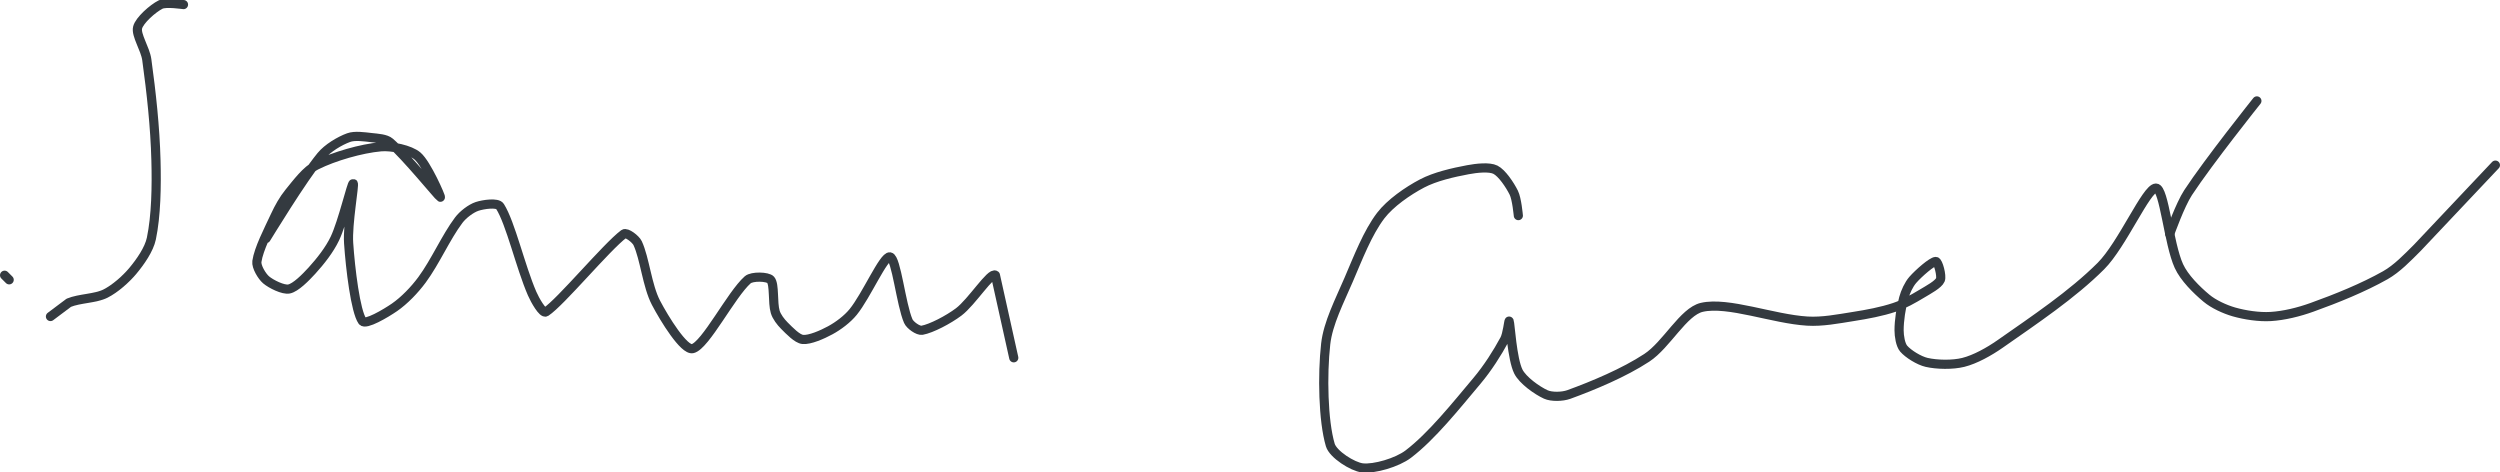 <?xml version="1.0" encoding="UTF-8" standalone="no"?><!DOCTYPE svg PUBLIC "-//W3C//DTD SVG 1.1//EN" "http://www.w3.org/Graphics/SVG/1.1/DTD/svg11.dtd"><svg xmlns="http://www.w3.org/2000/svg" version="1.1" width="545" height="103"><path stroke-linejoin="round" stroke-linecap="round" stroke-width="2" stroke="rgb(52, 58, 64)" fill="none" d="M 473 51 c 0.07 -0.16 2.25 -6.32 4 -9 c 4.45 -6.79 15 -20 15 -20"/><path stroke-linejoin="round" stroke-linecap="round" stroke-width="2" stroke="rgb(52, 58, 64)" fill="none" d="M 40 1 c -0.09 0 -3.83 -0.59 -5 0 c -1.66 0.83 -4.6 3.41 -5 5 c -0.41 1.63 1.67 4.63 2 7 c 0.99 7.2 1.81 14.64 2 22 c 0.15 5.67 0.04 12.02 -1 17 c -0.49 2.36 -2.4 5.08 -4 7 c -1.55 1.86 -3.91 3.95 -6 5 c -2.21 1.11 -5.67 1.03 -8 2 l -4 3"/><path stroke-linejoin="round" stroke-linecap="round" stroke-width="2" stroke="rgb(52, 58, 64)" fill="none" d="M 1 60 l 1 1"/><path stroke-linejoin="round" stroke-linecap="round" stroke-width="2" stroke="rgb(52, 58, 64)" fill="none" d="M 58 52 c 0.21 -0.31 7.81 -12.88 12 -18 c 1.4 -1.71 4.07 -3.3 6 -4 c 1.34 -0.49 3.4 -0.18 5 0 c 1.32 0.15 3.11 0.23 4 1 c 3.51 3.04 10.62 11.81 11 12 c 0.24 0.12 -2.97 -7.28 -5 -9 c -1.63 -1.38 -5.6 -2.22 -8 -2 c -4.23 0.38 -10.18 2.09 -14 4 c -2.23 1.11 -4.27 3.88 -6 6 c -1.19 1.46 -2.18 3.24 -3 5 c -1.51 3.24 -3.61 7.27 -4 10 c -0.16 1.13 1.09 3.22 2 4 c 1.1 0.94 3.77 2.25 5 2 c 1.46 -0.29 3.62 -2.49 5 -4 c 1.85 -2.03 3.83 -4.54 5 -7 c 1.72 -3.62 3.67 -12.11 4 -12 c 0.34 0.11 -1.28 8.81 -1 13 c 0.37 5.55 1.5 14.9 3 17 c 0.66 0.93 5.07 -1.67 7 -3 c 2.15 -1.49 4.37 -3.79 6 -6 c 2.93 -3.98 5.18 -9.24 8 -13 c 0.92 -1.23 2.68 -2.56 4 -3 c 1.32 -0.44 4.43 -0.91 5 0 c 2.32 3.67 4.44 13.1 7 19 c 0.63 1.46 2.33 4.43 3 4 c 3.21 -2.09 13.21 -14.16 17 -17 c 0.57 -0.43 2.58 1.11 3 2 c 1.57 3.37 2.06 9.28 4 13 c 1.83 3.5 6.13 10.47 8 10 c 2.8 -0.7 8.4 -11.82 12 -15 c 0.94 -0.83 4.38 -0.72 5 0 c 0.88 1.02 0.39 4.97 1 7 c 0.31 1.04 1.2 2.2 2 3 c 1.1 1.1 2.79 2.88 4 3 c 1.53 0.15 4.28 -1.06 6 -2 c 1.75 -0.95 3.73 -2.43 5 -4 c 2.87 -3.53 6.63 -12.23 8 -12 c 1.39 0.23 2.42 10.38 4 14 c 0.39 0.9 2.17 2.15 3 2 c 2.05 -0.37 5.75 -2.31 8 -4 c 2.84 -2.13 7.03 -8.81 8 -8 l 4 18"/><path stroke-linejoin="round" stroke-linecap="round" stroke-width="2" stroke="rgb(52, 58, 64)" fill="none" d="M 331 47 c -0.02 -0.09 -0.32 -3.65 -1 -5 c -0.85 -1.7 -2.57 -4.28 -4 -5 c -1.34 -0.67 -4.13 -0.35 -6 0 c -3.26 0.61 -7.15 1.5 -10 3 c -3.12 1.64 -6.92 4.28 -9 7 c -2.85 3.74 -4.92 9.16 -7 14 c -1.97 4.6 -4.5 9.47 -5 14 c -0.75 6.71 -0.56 16.74 1 22 c 0.61 2.06 4.88 4.75 7 5 c 2.58 0.3 7.58 -1.16 10 -3 c 5.09 -3.87 10.32 -10.43 15 -16 c 2.31 -2.75 4.4 -6.03 6 -9 c 0.61 -1.13 0.92 -4.18 1 -4 c 0.21 0.49 0.64 8.28 2 11 c 0.95 1.9 4.06 4.12 6 5 c 1.24 0.56 3.59 0.51 5 0 c 5.31 -1.93 12.03 -4.74 17 -8 c 4.31 -2.82 7.99 -10.08 12 -11 c 5.72 -1.31 15.49 2.54 23 3 c 3.25 0.2 6.66 -0.47 10 -1 c 3.07 -0.48 6.18 -1.06 9 -2 c 2.05 -0.68 4.1 -1.86 6 -3 c 1.41 -0.85 3.57 -1.99 4 -3 c 0.36 -0.83 -0.48 -4 -1 -4 c -0.81 0 -3.73 2.55 -5 4 c -0.89 1.02 -1.63 2.64 -2 4 c -0.58 2.14 -1 4.83 -1 7 c 0 1.27 0.3 3.18 1 4 c 1 1.16 3.35 2.62 5 3 c 2.26 0.52 5.68 0.58 8 0 c 2.59 -0.65 5.59 -2.32 8 -4 c 7.48 -5.24 15.77 -10.77 22 -17 c 4.66 -4.66 9.91 -17 12 -17 c 1.78 0 2.76 12.12 5 17 c 1.16 2.54 3.84 5.2 6 7 c 1.57 1.31 3.99 2.42 6 3 c 2.42 0.69 5.49 1.15 8 1 c 2.87 -0.17 6.15 -0.97 9 -2 c 5.4 -1.94 11.18 -4.28 16 -7 c 2.54 -1.44 4.79 -3.79 7 -6 l 17 -18"/></svg>